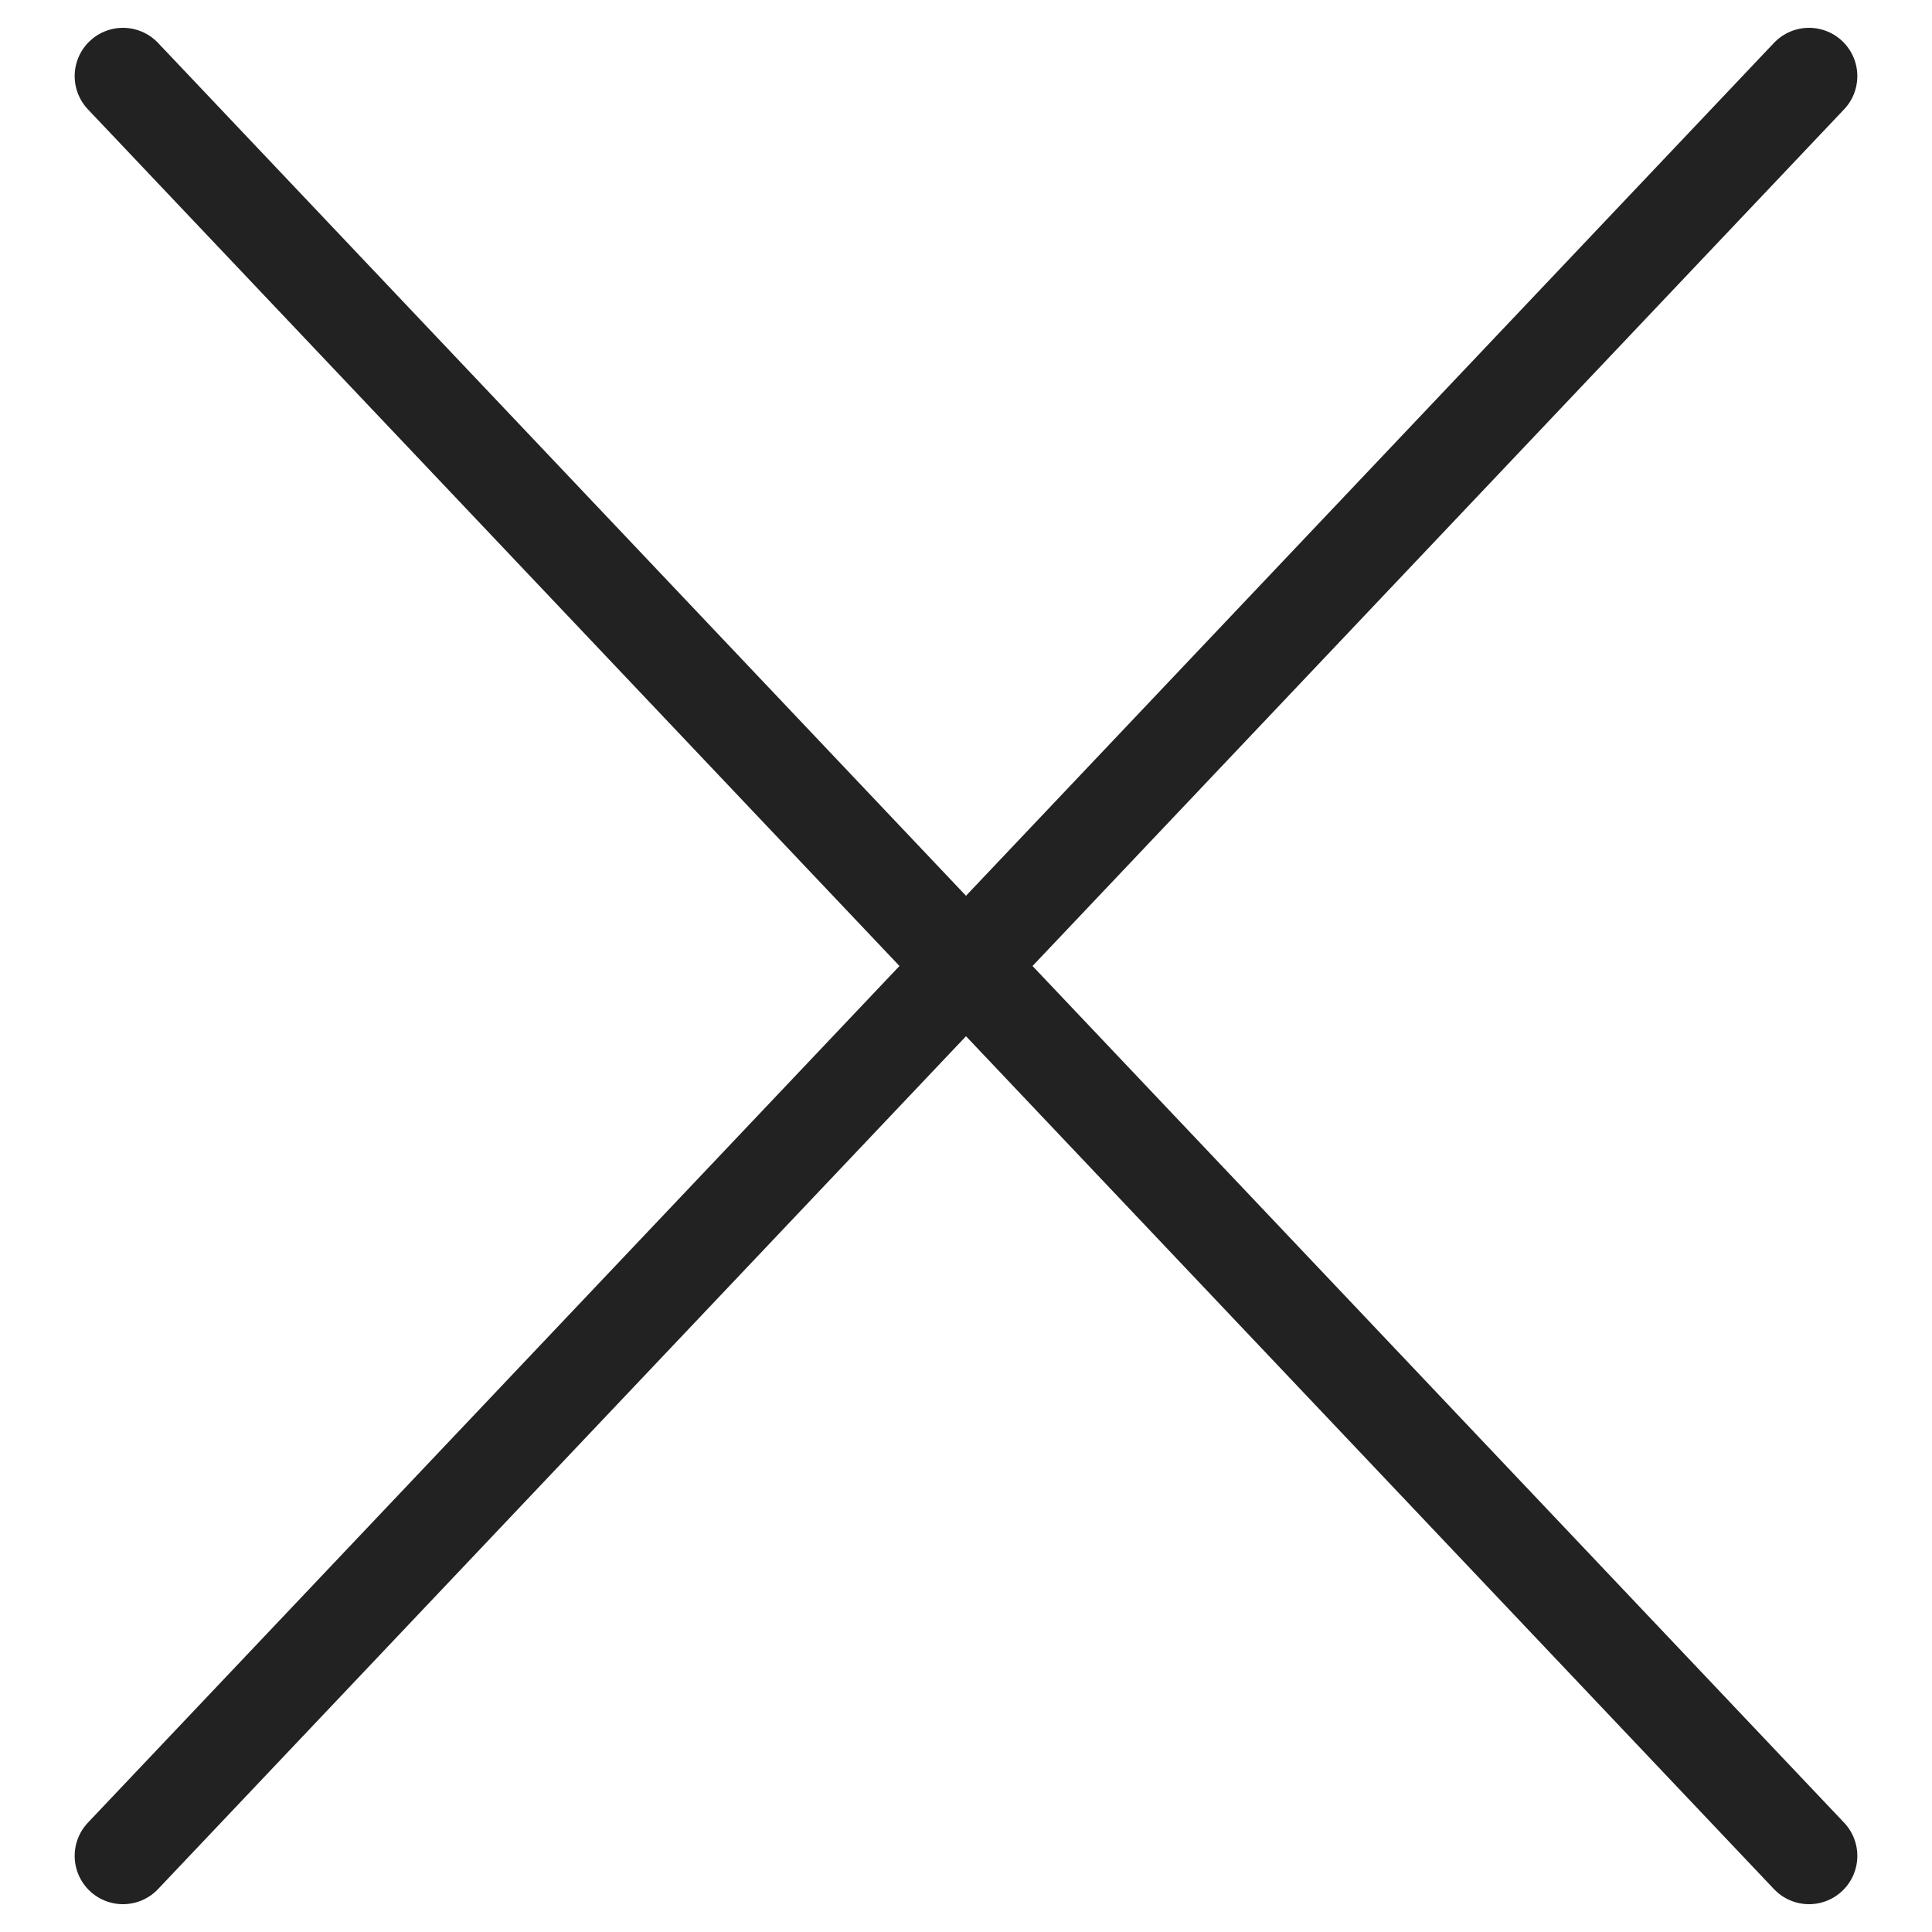 <svg width="20" height="20" viewBox="0 0 20 20" fill="none" xmlns="http://www.w3.org/2000/svg">
<path d="M18.727 0.788L1.273 19.212M1.273 0.788L18.727 19.212L1.273 0.788Z" stroke="#0B0B0B" stroke-opacity="0.9" stroke-linecap="round" stroke-linejoin="round"/>
</svg>
